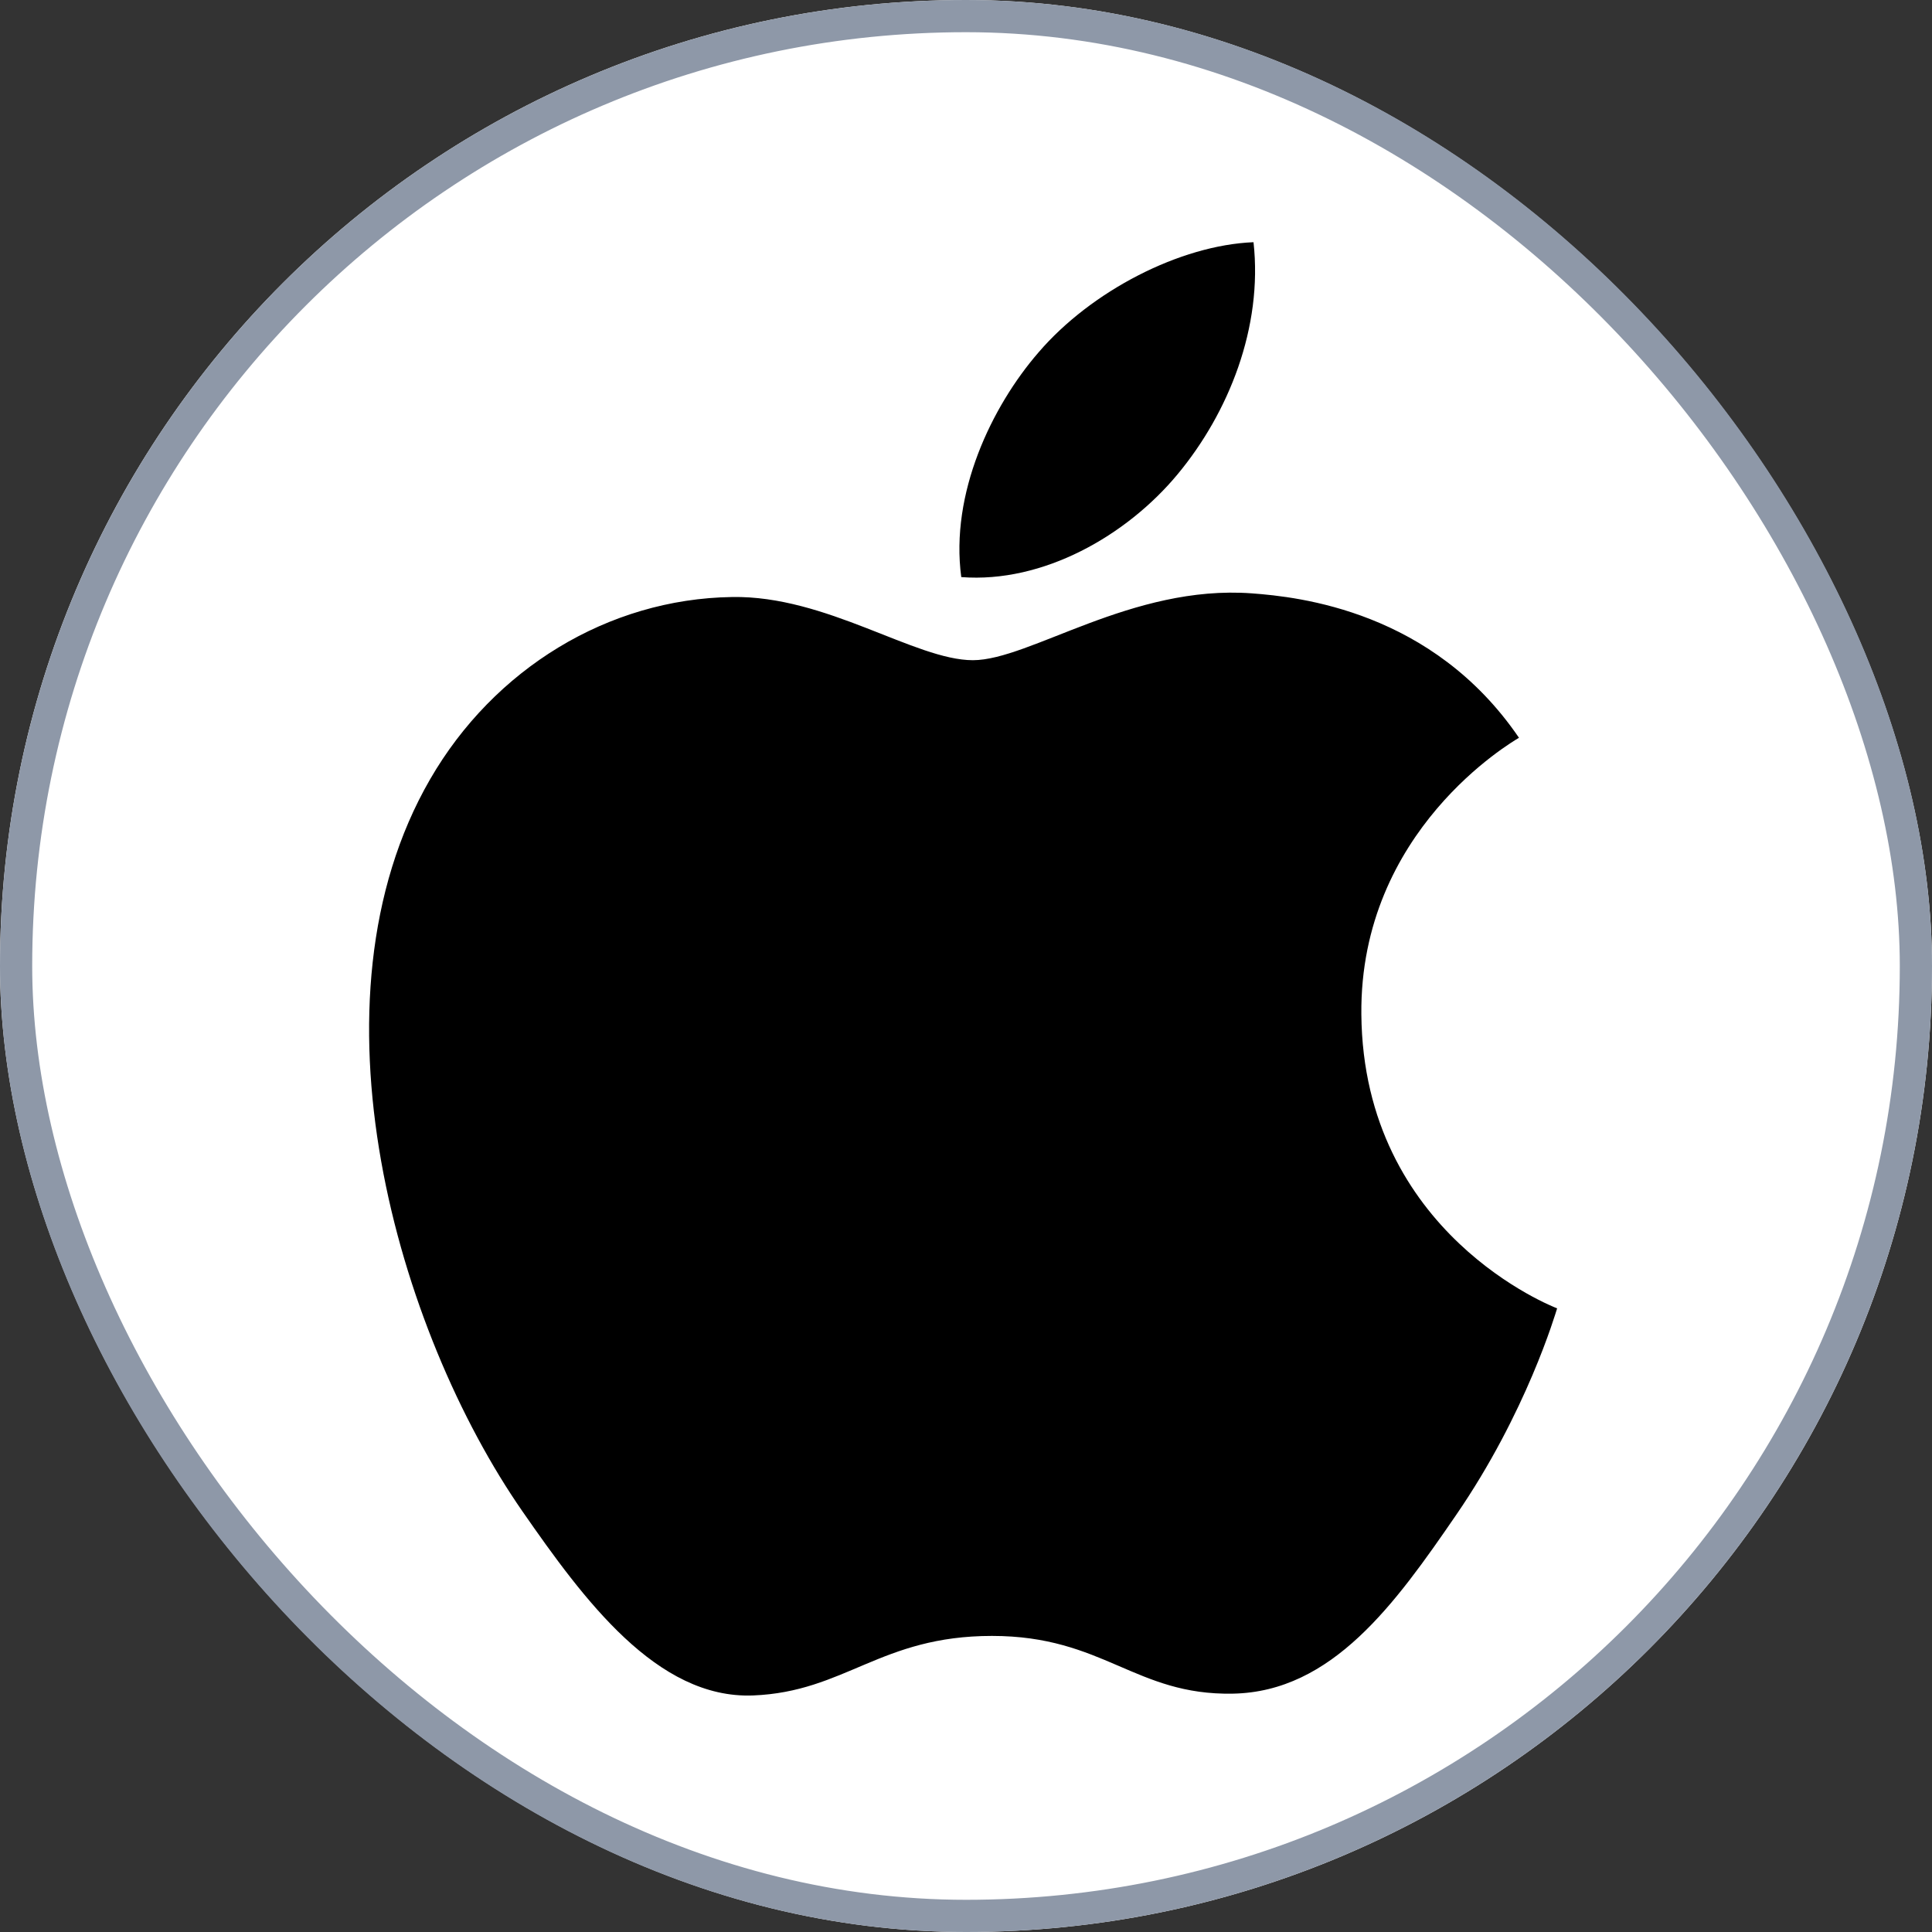 <svg width="60" height="60" viewBox="0 0 60 60" fill="none" xmlns="http://www.w3.org/2000/svg">
<rect x="0" y="0" width="60" height="60" fill="#333333" stroke="none"/>
<g clip-path="url(#clip0_134_884)">
<rect width="60" height="60" rx="30" fill="white"/>
<path d="M47.173 22.912C46.958 23.044 42.224 25.789 42.278 31.5C42.337 38.331 48.29 40.606 48.358 40.632C48.305 40.795 47.407 43.872 45.221 47.05C43.331 49.804 41.374 52.541 38.286 52.598C35.251 52.654 34.273 50.805 30.807 50.805C27.338 50.805 26.253 52.541 23.383 52.654C20.402 52.766 18.132 49.681 16.229 46.942C12.339 41.339 9.364 31.106 13.358 24.2C15.341 20.77 18.885 18.598 22.731 18.541C25.659 18.486 28.421 20.503 30.213 20.503C31.979 20.503 35.143 18.152 38.874 18.427C40.336 18.535 44.486 18.97 47.173 22.912ZM36.572 14.728C38.156 12.821 39.222 10.164 38.929 7.522C36.648 7.613 33.891 9.035 32.255 10.941C30.79 12.63 29.504 15.334 29.853 17.922C32.395 18.118 34.989 16.636 36.572 14.728Z" fill="black"/>
</g>
<rect x="0.5" y="0.5" width="59" height="59" rx="29.5" stroke="#8E98A8"/>
<defs>
<clipPath id="clip0_134_884">
<rect width="60" height="60" rx="30" fill="white"/>
</clipPath>
</defs>
</svg>
